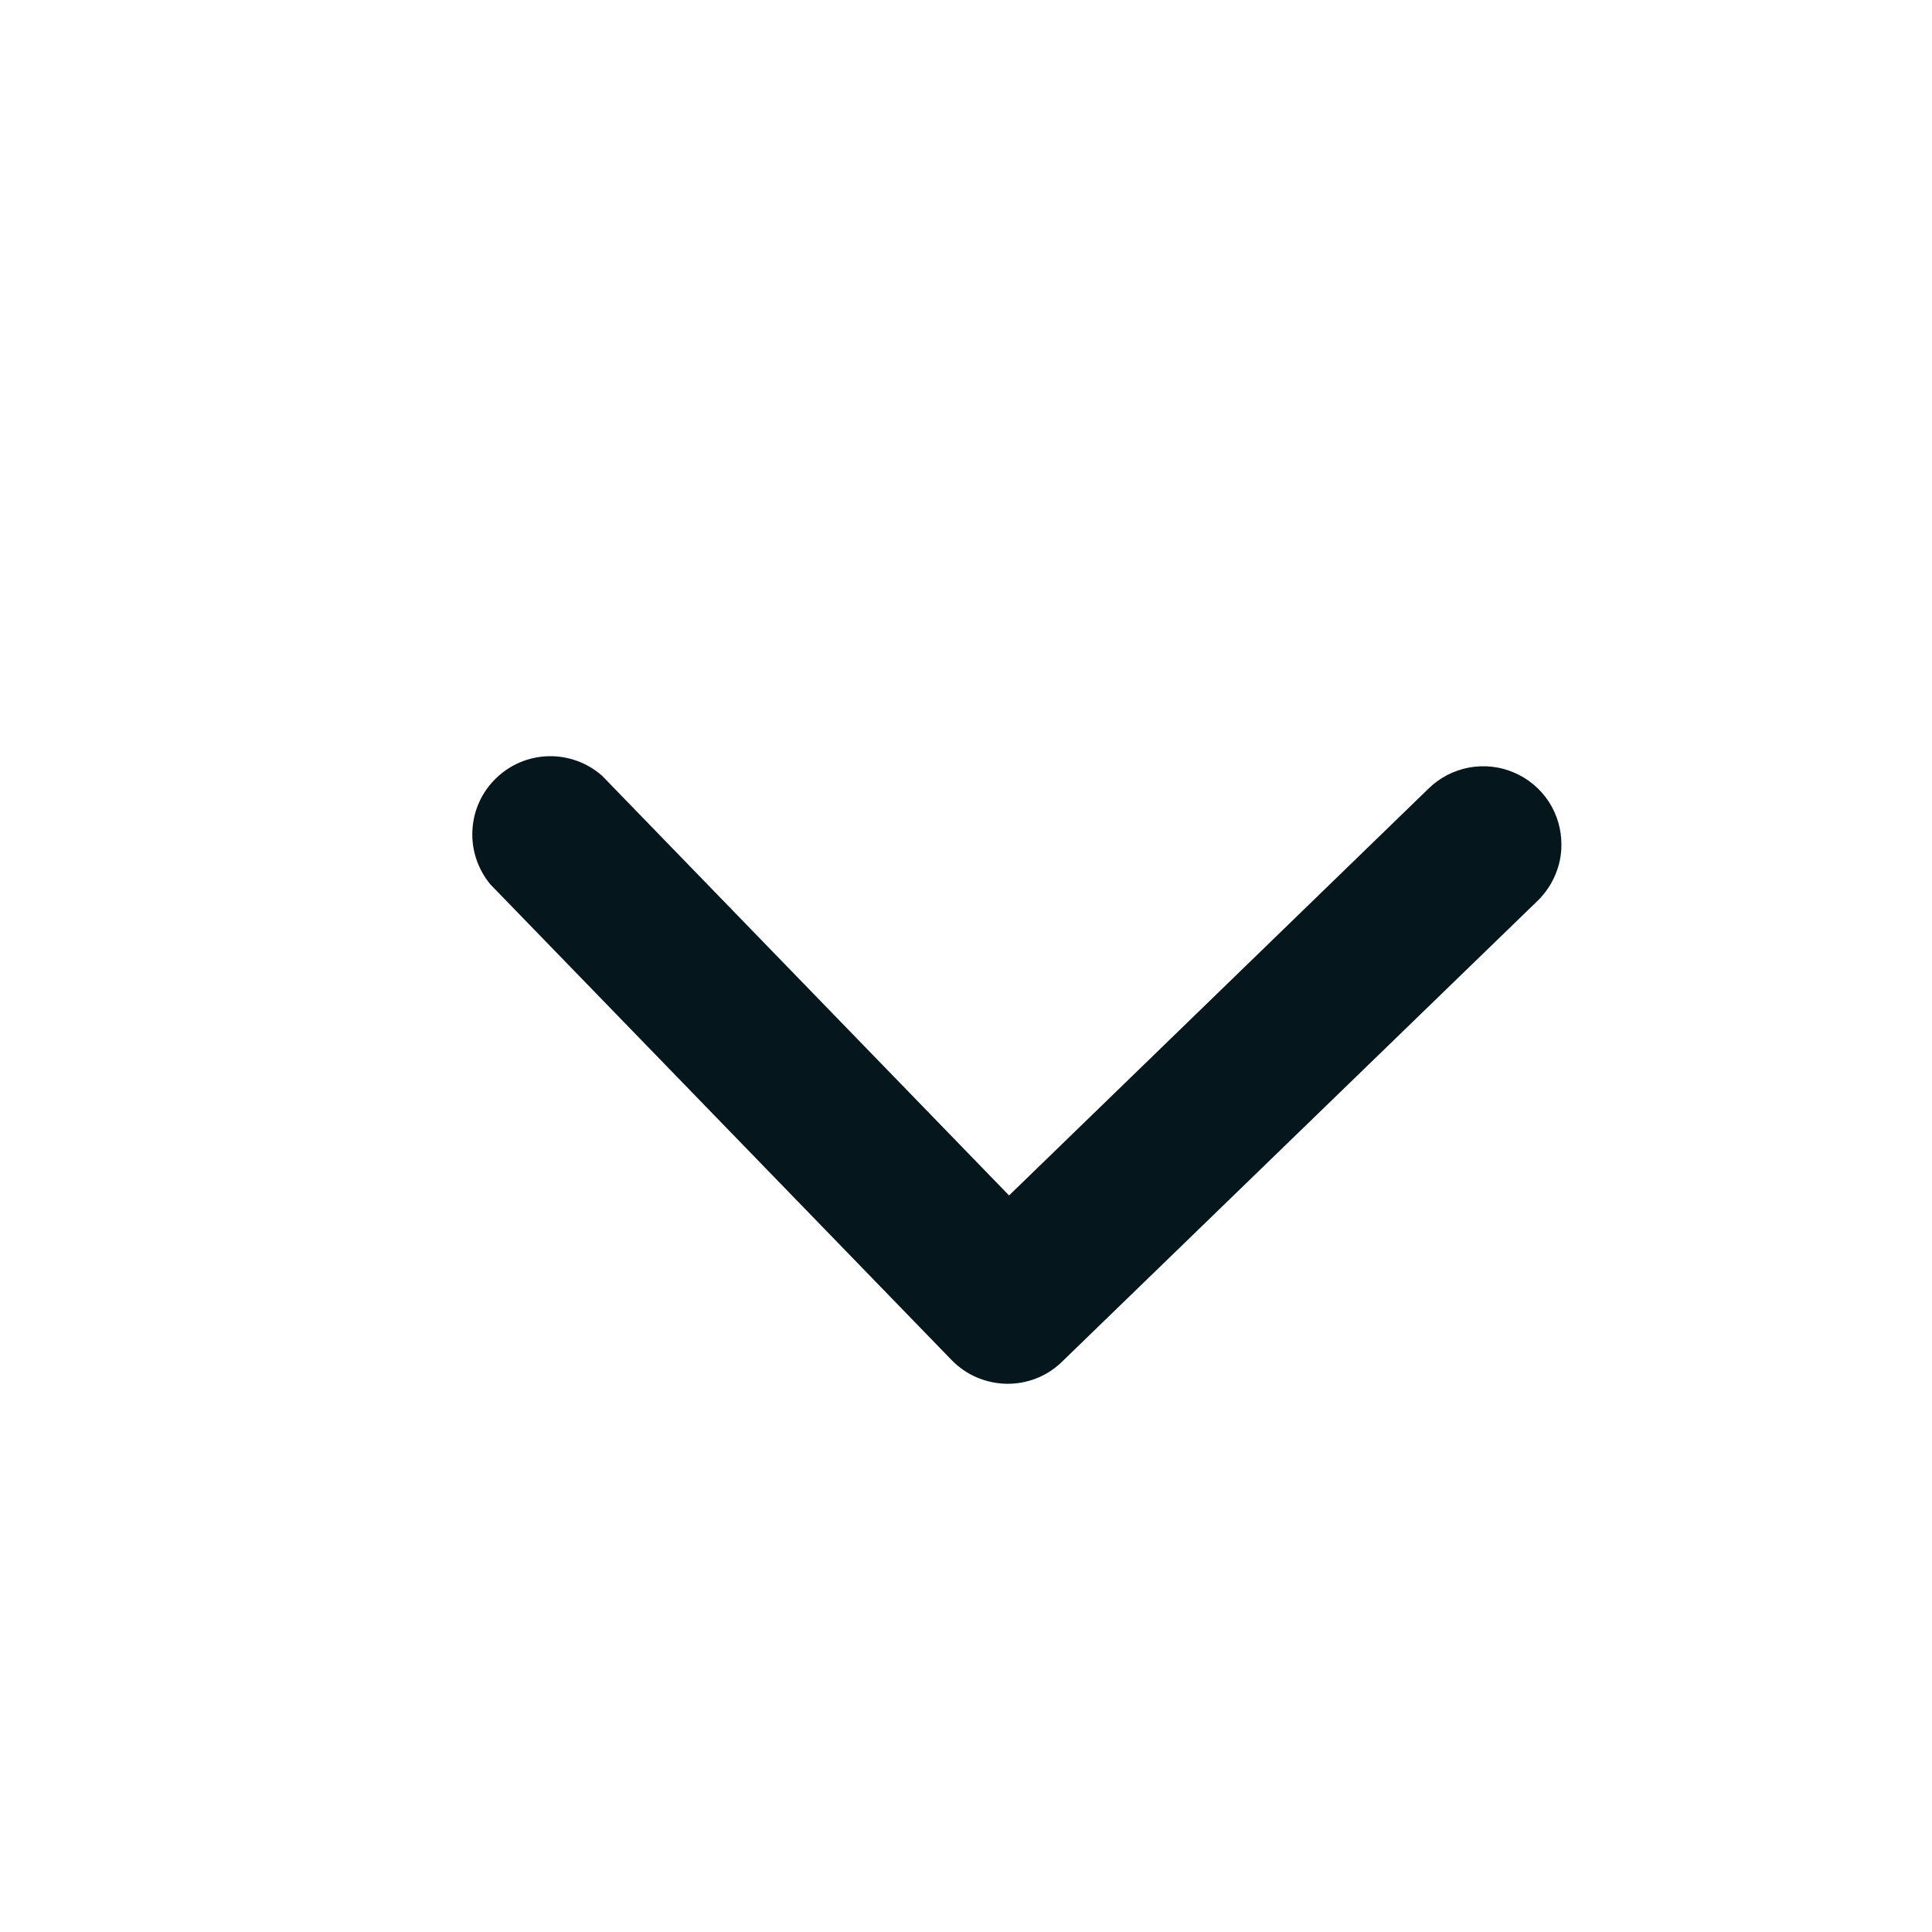 <svg width="17" height="17" viewBox="0 0 17 17" fill="none" xmlns="http://www.w3.org/2000/svg">
<path d="M13.739 7.438C13.739 7.528 13.72 7.617 13.684 7.701C13.649 7.784 13.597 7.859 13.533 7.923L9.344 11.983C9.214 12.11 9.038 12.179 8.857 12.176C8.675 12.173 8.502 12.099 8.375 11.969L4.314 7.781C4.204 7.647 4.147 7.477 4.157 7.304C4.166 7.131 4.24 6.968 4.365 6.848C4.489 6.727 4.654 6.658 4.827 6.654C5 6.65 5.169 6.712 5.298 6.826L8.879 10.519L12.571 6.938C12.668 6.843 12.792 6.779 12.925 6.754C13.059 6.729 13.197 6.744 13.322 6.798C13.447 6.851 13.553 6.94 13.628 7.054C13.702 7.168 13.741 7.302 13.739 7.438Z" fill="#05161C"/>
</svg>
